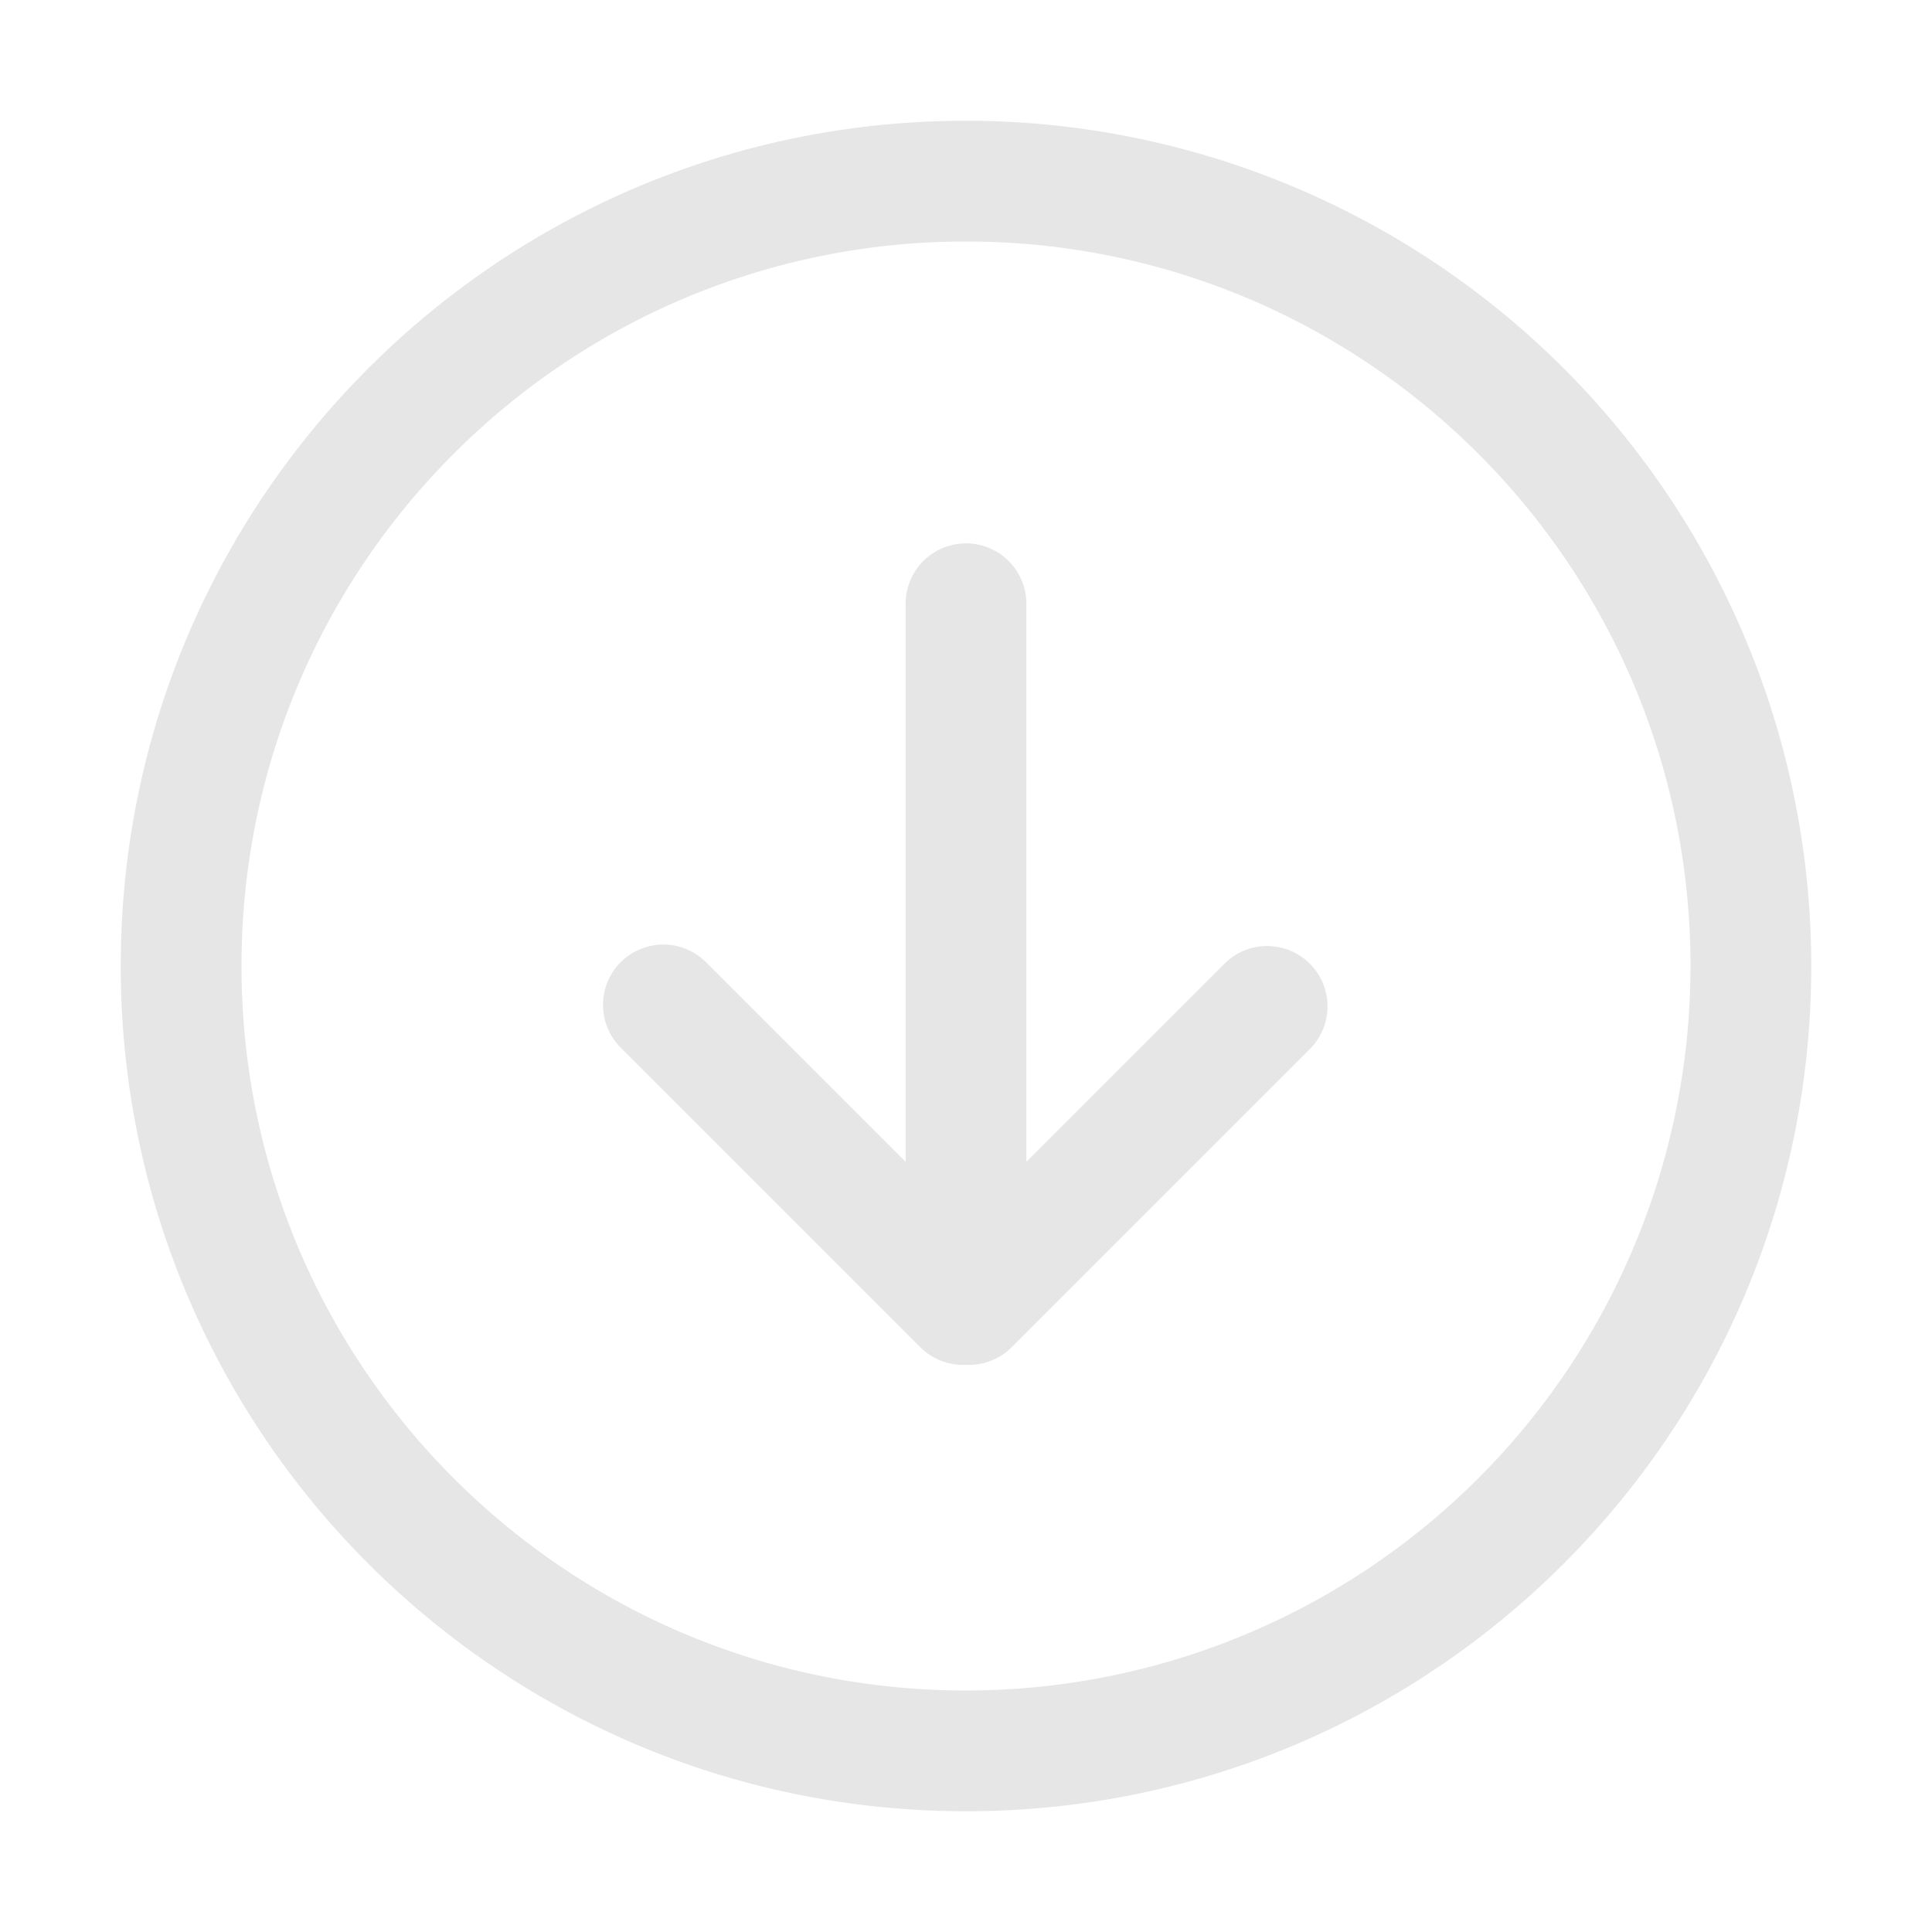 <?xml version="1.0" standalone="no"?><!DOCTYPE svg PUBLIC "-//W3C//DTD SVG 1.1//EN" "http://www.w3.org/Graphics/SVG/1.1/DTD/svg11.dtd"><svg class="icon" width="200px" height="200.00px" viewBox="0 0 1024 1024" version="1.1" xmlns="http://www.w3.org/2000/svg"><path fill="#e6e6e6" d="M544 615.776l105.376-105.376a32 32 0 0 1 45.248 45.248l-158.4 158.4a31.904 31.904 0 0 1-24.224 9.312 31.904 31.904 0 0 1-24.224-9.312l-158.4-158.4a32 32 0 1 1 45.248-45.248L480 615.776V320a32 32 0 0 1 64 0v295.776zM512 64a448 448 0 0 1 448 448c0 247.424-200.576 448-448 448S64 759.424 64 512 264.576 64 512 64z m0 832a384 384 0 0 0 384-384c0-212.064-171.936-384-384-384S128 299.936 128 512s171.936 384 384 384z"  /></svg>